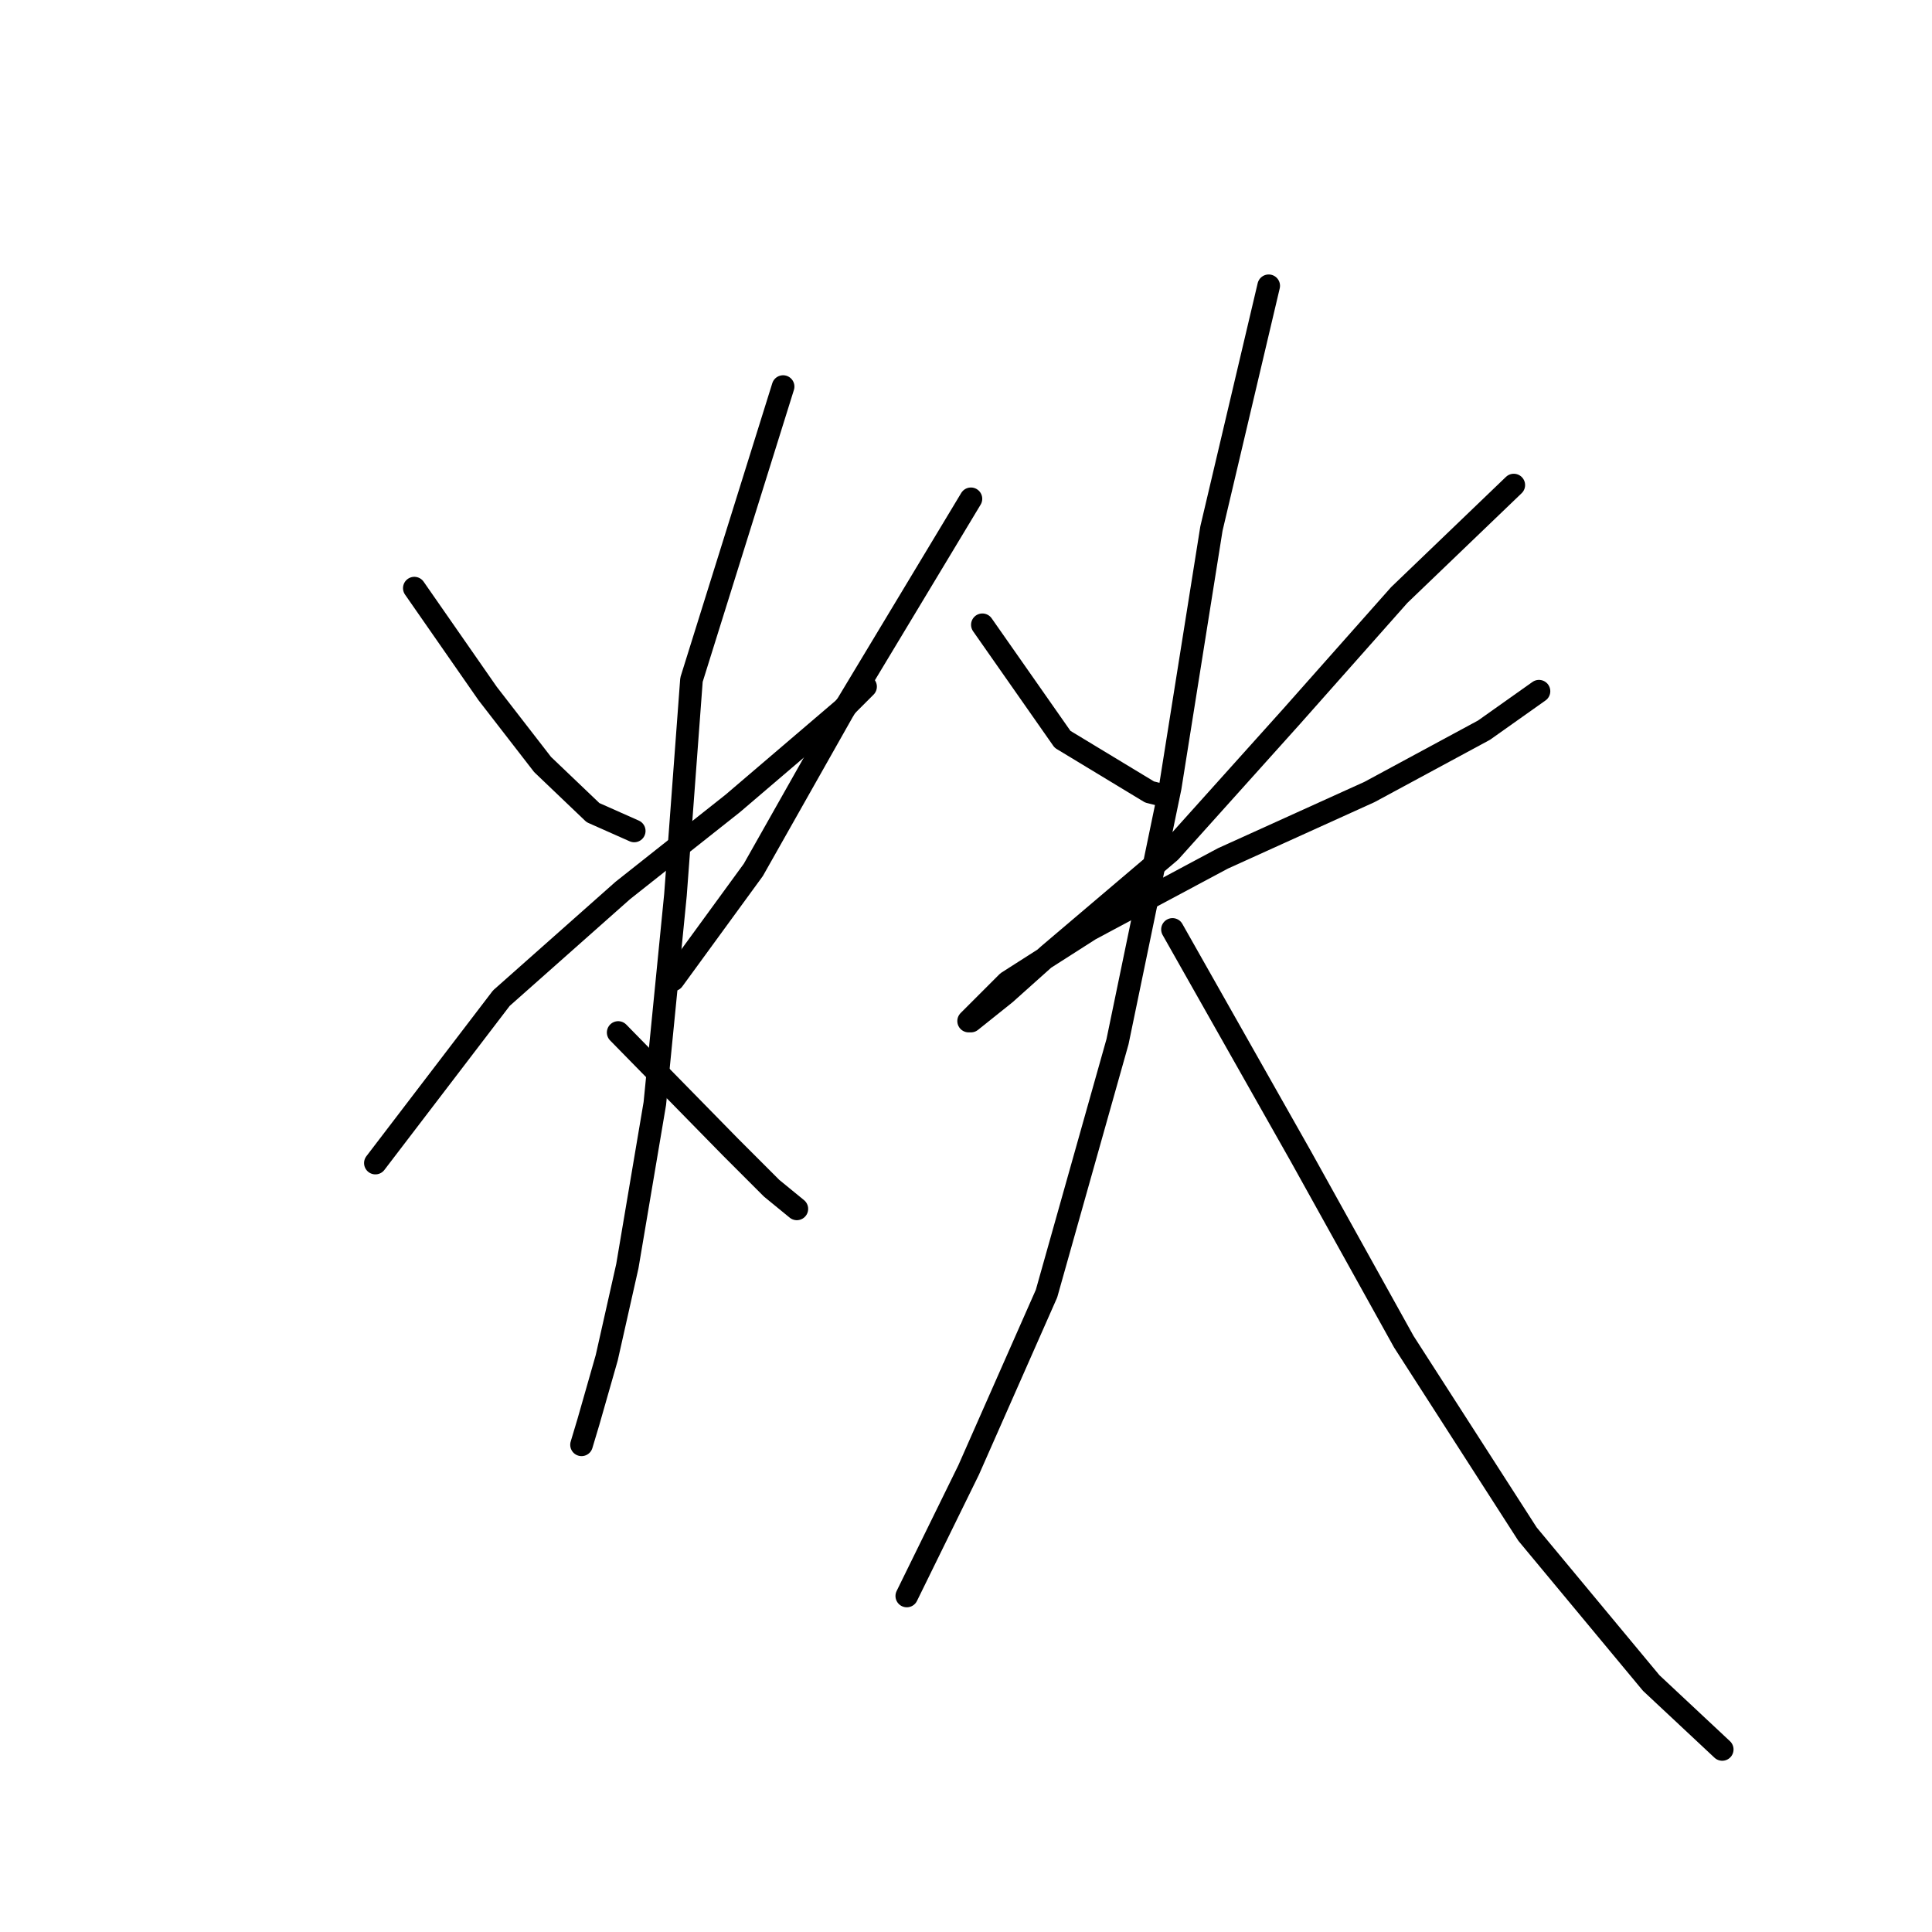 <?xml version="1.0" standalone="no"?>
    <svg width="256" height="256" xmlns="http://www.w3.org/2000/svg" version="1.1">
    <polyline stroke="black" stroke-width="3" stroke-linecap="round" fill="transparent" stroke-linejoin="round" points="54.901 77.932 64.613 91.894 71.897 101.302 78.574 107.676 84.037 110.104 84.037 110.104 " />
        <polyline stroke="black" stroke-width="3" stroke-linecap="round" fill="transparent" stroke-linejoin="round" points="128.653 66.095 111.656 94.322 99.82 115.264 89.197 129.832 89.197 129.832 " />
        <polyline stroke="black" stroke-width="3" stroke-linecap="round" fill="transparent" stroke-linejoin="round" points="49.741 154.112 66.434 132.26 82.52 117.995 97.088 106.462 111.656 94.018 114.691 90.983 114.691 90.983 " />
        <polyline stroke="black" stroke-width="3" stroke-linecap="round" fill="transparent" stroke-linejoin="round" points="103.765 51.224 91.625 90.072 89.5 118.602 86.769 146.221 83.127 167.77 80.395 179.91 77.967 188.409 77.057 191.444 77.057 191.444 " />
        <polyline stroke="black" stroke-width="3" stroke-linecap="round" fill="transparent" stroke-linejoin="round" points="81.913 136.812 96.785 151.988 102.248 157.451 105.586 160.182 105.586 160.182 " />
        <polyline stroke="black" stroke-width="3" stroke-linecap="round" fill="transparent" stroke-linejoin="round" points="130.17 82.788 140.793 97.964 152.326 104.944 154.754 105.551 154.754 105.551 " />
        <polyline stroke="black" stroke-width="3" stroke-linecap="round" fill="transparent" stroke-linejoin="round" points="200.584 64.274 185.408 78.843 171.144 94.929 155.058 112.835 138.972 126.493 133.205 131.653 128.653 135.295 128.349 135.295 133.509 130.135 144.435 123.155 162.038 113.746 181.463 104.944 196.638 96.75 203.922 91.59 203.922 91.59 " />
        <polyline stroke="black" stroke-width="3" stroke-linecap="round" fill="transparent" stroke-linejoin="round" points="168.109 37.869 160.521 70.041 155.058 104.337 148.077 138.027 138.668 171.412 128.349 194.782 120.155 211.475 120.155 211.475 " />
        <polyline stroke="black" stroke-width="3" stroke-linecap="round" fill="transparent" stroke-linejoin="round" points="155.361 123.155 172.358 153.202 186.015 177.786 202.405 203.28 218.794 223.008 228.203 231.81 228.203 231.81 " />
        </svg>